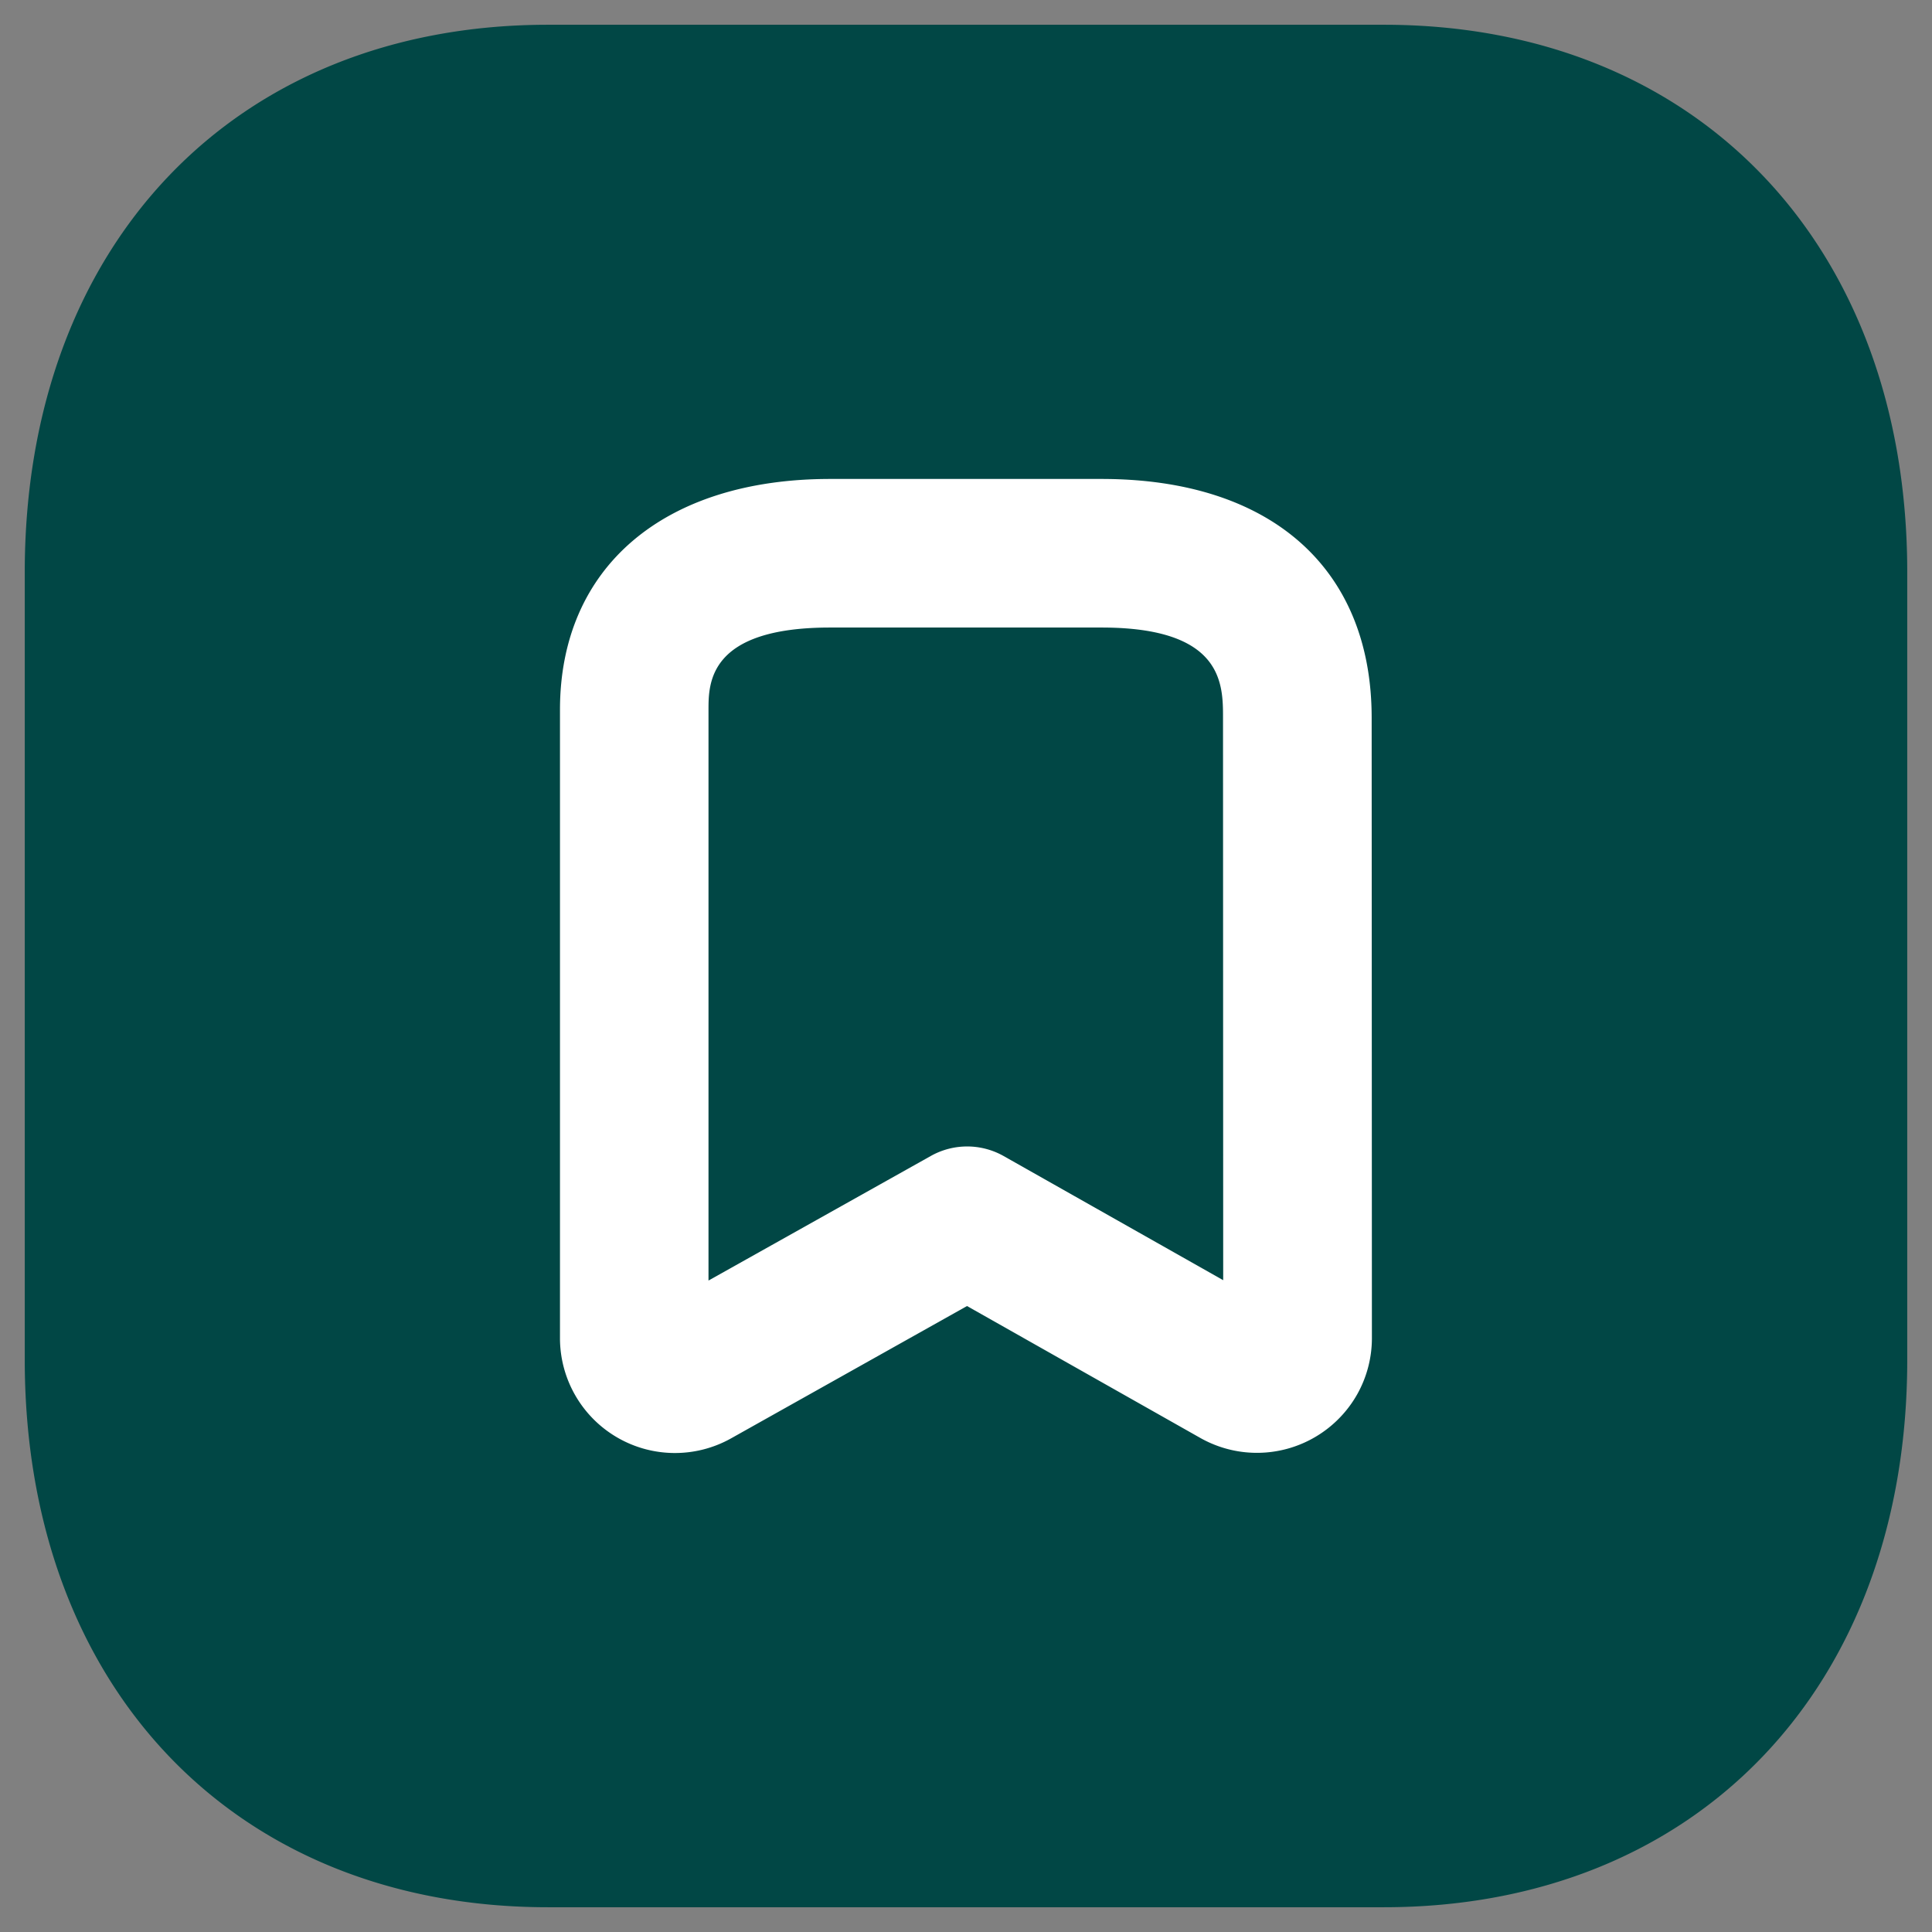 <svg xmlns="http://www.w3.org/2000/svg" width="32" height="32" fill="none" viewBox="0 0 32 32"><rect x="0" y="0" width="32" height="32" fill="#808080" stroke="none"/><g><path fill="#fff" d="M7 5h18v23H7z"/><path fill="#014745" d="M11.735 11.757c0-.442 0-1.363 2.014-1.363h4.496c2.012 0 2.012.934 2.012 1.494l.003 9.316-3.636-2.056a1.23 1.23 0 0 0-1.206-.002l-3.683 2.064z"/><path fill="#014745" d="M22.919 31.59H9.078C3.892 31.59.41 27.945.41 22.522V9.479C.41 4.055 3.892.41 9.078.41H22.92c5.186 0 8.67 3.645 8.67 9.069v13.043c0 5.423-3.486 9.068-8.671 9.068M9.275 22.166a1.904 1.904 0 0 0 2.832 1.659l3.91-2.193 3.873 2.19a1.907 1.907 0 0 0 2.593-.734 1.9 1.9 0 0 0 .24-.926l-.004-10.274c0-2.477-1.672-3.955-4.473-3.955H13.75c-2.76 0-4.475 1.465-4.475 3.824z"/></g></svg>